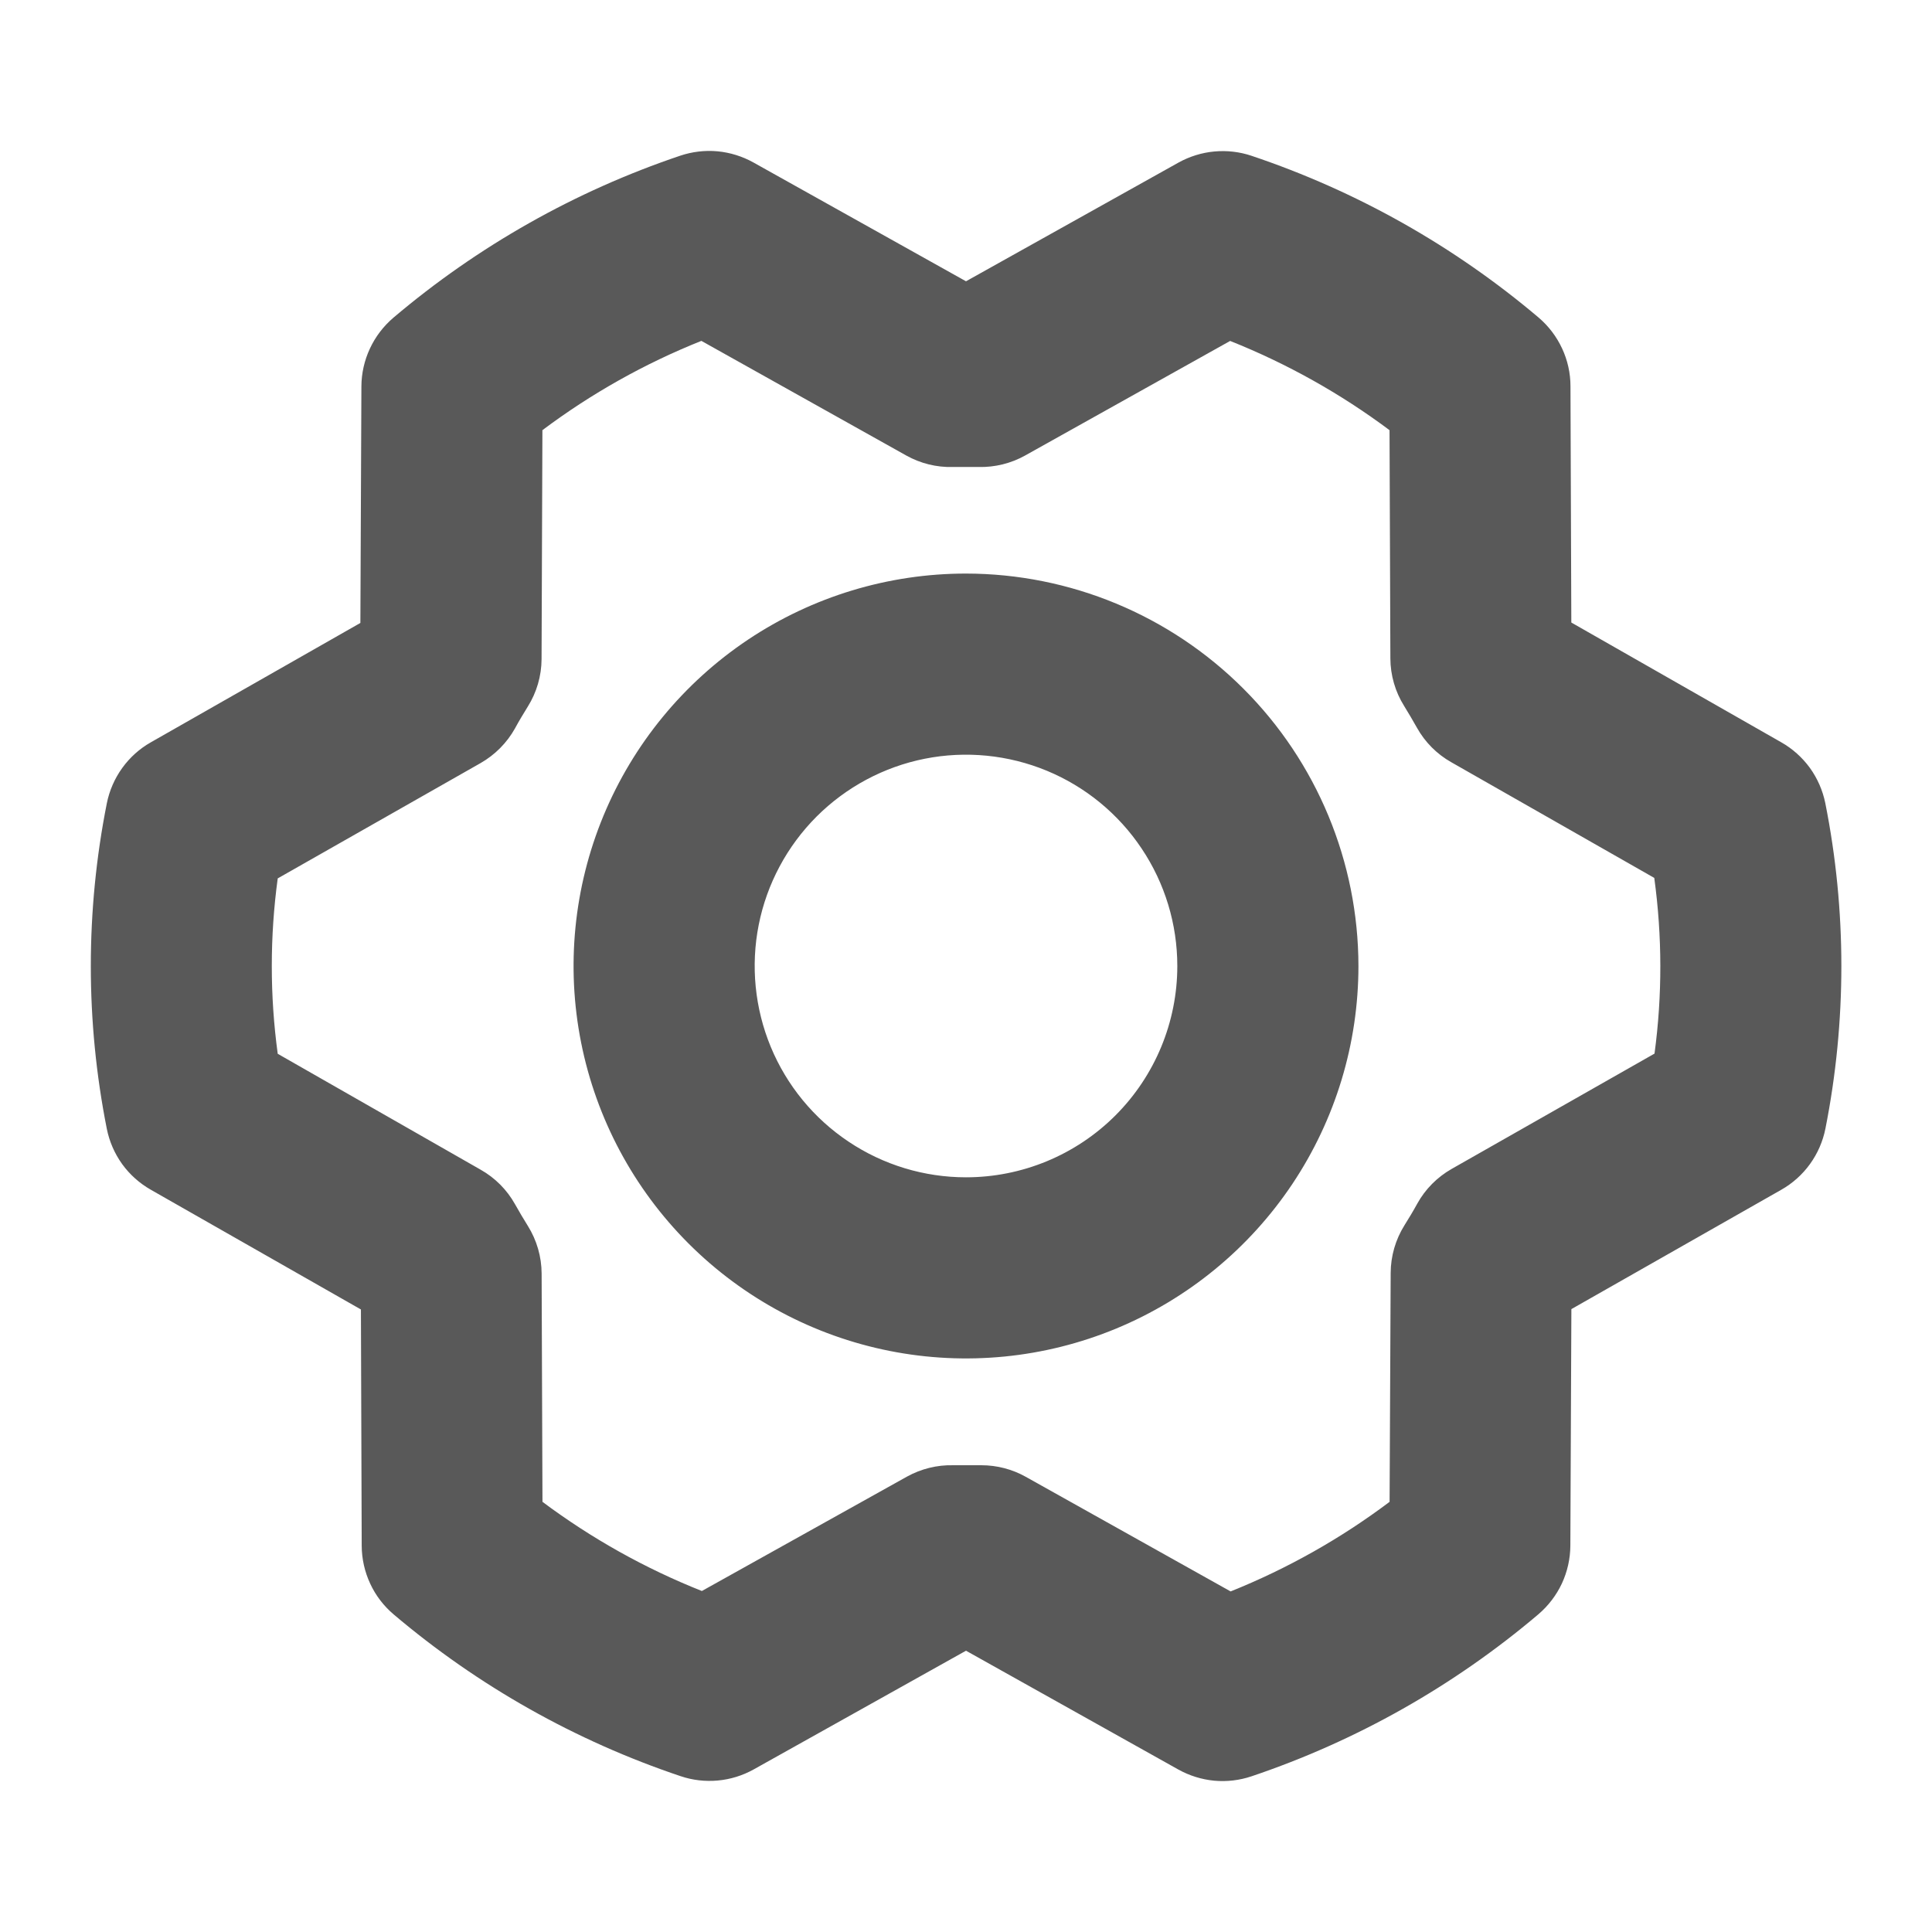 <svg width="32" height="32" viewBox="0 0 32 32" fill="none" xmlns="http://www.w3.org/2000/svg">
<path d="M16 9.5C14.714 9.5 13.458 9.881 12.389 10.595C11.32 11.31 10.487 12.325 9.995 13.512C9.503 14.7 9.374 16.007 9.625 17.268C9.876 18.529 10.495 19.687 11.404 20.596C12.313 21.505 13.471 22.124 14.732 22.375C15.993 22.626 17.3 22.497 18.488 22.005C19.675 21.513 20.69 20.68 21.405 19.611C22.119 18.542 22.5 17.286 22.5 16C22.498 14.277 21.813 12.624 20.594 11.406C19.375 10.187 17.723 9.502 16 9.5ZM16 19.5C15.308 19.5 14.631 19.295 14.056 18.91C13.48 18.526 13.031 17.979 12.766 17.339C12.502 16.7 12.432 15.996 12.567 15.317C12.702 14.638 13.036 14.015 13.525 13.525C14.015 13.036 14.638 12.702 15.317 12.567C15.996 12.432 16.7 12.502 17.339 12.766C17.979 13.031 18.526 13.48 18.91 14.056C19.295 14.631 19.5 15.308 19.5 16C19.5 16.928 19.131 17.819 18.475 18.475C17.819 19.131 16.928 19.5 16 19.5ZM30.233 13.304C30.19 13.092 30.103 12.893 29.977 12.718C29.85 12.544 29.688 12.399 29.5 12.293L26.026 10.311L26.012 6.397C26.012 6.18 25.964 5.966 25.872 5.769C25.78 5.572 25.647 5.398 25.481 5.257C24.081 4.073 22.47 3.165 20.731 2.581C20.533 2.514 20.323 2.49 20.114 2.509C19.906 2.528 19.704 2.591 19.521 2.692L16 4.659L12.479 2.691C12.296 2.589 12.093 2.526 11.884 2.506C11.676 2.487 11.465 2.512 11.266 2.579C9.527 3.165 7.916 4.076 6.516 5.262C6.351 5.403 6.218 5.577 6.127 5.773C6.035 5.97 5.987 6.183 5.986 6.4L5.969 10.318L2.5 12.294C2.312 12.4 2.15 12.546 2.024 12.721C1.898 12.896 1.811 13.096 1.769 13.307C1.416 15.086 1.416 16.917 1.769 18.696C1.811 18.907 1.898 19.107 2.024 19.282C2.15 19.456 2.313 19.601 2.5 19.707L5.978 21.689L5.991 25.602C5.992 25.82 6.04 26.034 6.132 26.231C6.223 26.428 6.357 26.602 6.523 26.742C7.922 27.927 9.534 28.835 11.273 29.419C11.471 29.486 11.681 29.51 11.889 29.491C12.098 29.472 12.3 29.409 12.482 29.308L16 27.341L19.517 29.309C19.701 29.411 19.903 29.474 20.112 29.494C20.321 29.513 20.531 29.488 20.73 29.421C22.469 28.835 24.081 27.924 25.48 26.738C25.645 26.597 25.778 26.423 25.87 26.227C25.961 26.03 26.009 25.817 26.01 25.6L26.027 21.683L29.504 19.706C29.691 19.6 29.854 19.454 29.98 19.279C30.106 19.104 30.193 18.904 30.235 18.692C30.587 16.913 30.587 15.082 30.233 13.304ZM27.404 17.451L24.044 19.361C23.805 19.497 23.608 19.695 23.475 19.935C23.407 20.06 23.336 20.176 23.262 20.295C23.114 20.532 23.035 20.805 23.034 21.084L23.016 24.875C22.208 25.483 21.322 25.982 20.383 26.359L16.989 24.46C16.765 24.335 16.513 24.269 16.256 24.269H16.22C16.078 24.269 15.932 24.269 15.79 24.269C15.522 24.262 15.257 24.328 15.023 24.457L11.625 26.352C10.684 25.978 9.796 25.481 8.985 24.875L8.971 21.095C8.97 20.816 8.891 20.542 8.743 20.305C8.67 20.188 8.598 20.066 8.53 19.945C8.397 19.707 8.2 19.509 7.963 19.375L4.6 17.454C4.469 16.49 4.469 15.513 4.6 14.549L7.96 12.639C8.198 12.503 8.395 12.305 8.529 12.066C8.596 11.941 8.668 11.824 8.741 11.705C8.889 11.469 8.969 11.195 8.97 10.916L8.984 7.125C9.793 6.518 10.678 6.021 11.617 5.646L15.011 7.545C15.246 7.676 15.511 7.742 15.78 7.735C15.922 7.735 16.067 7.735 16.21 7.735C16.478 7.741 16.743 7.676 16.977 7.546L20.375 5.647C21.316 6.022 22.204 6.519 23.015 7.125L23.029 10.905C23.03 11.184 23.109 11.458 23.258 11.695C23.33 11.812 23.402 11.934 23.47 12.055C23.603 12.293 23.8 12.491 24.038 12.625L27.4 14.541C27.532 15.507 27.534 16.485 27.404 17.451Z" fill="#595959"/>
</svg>
